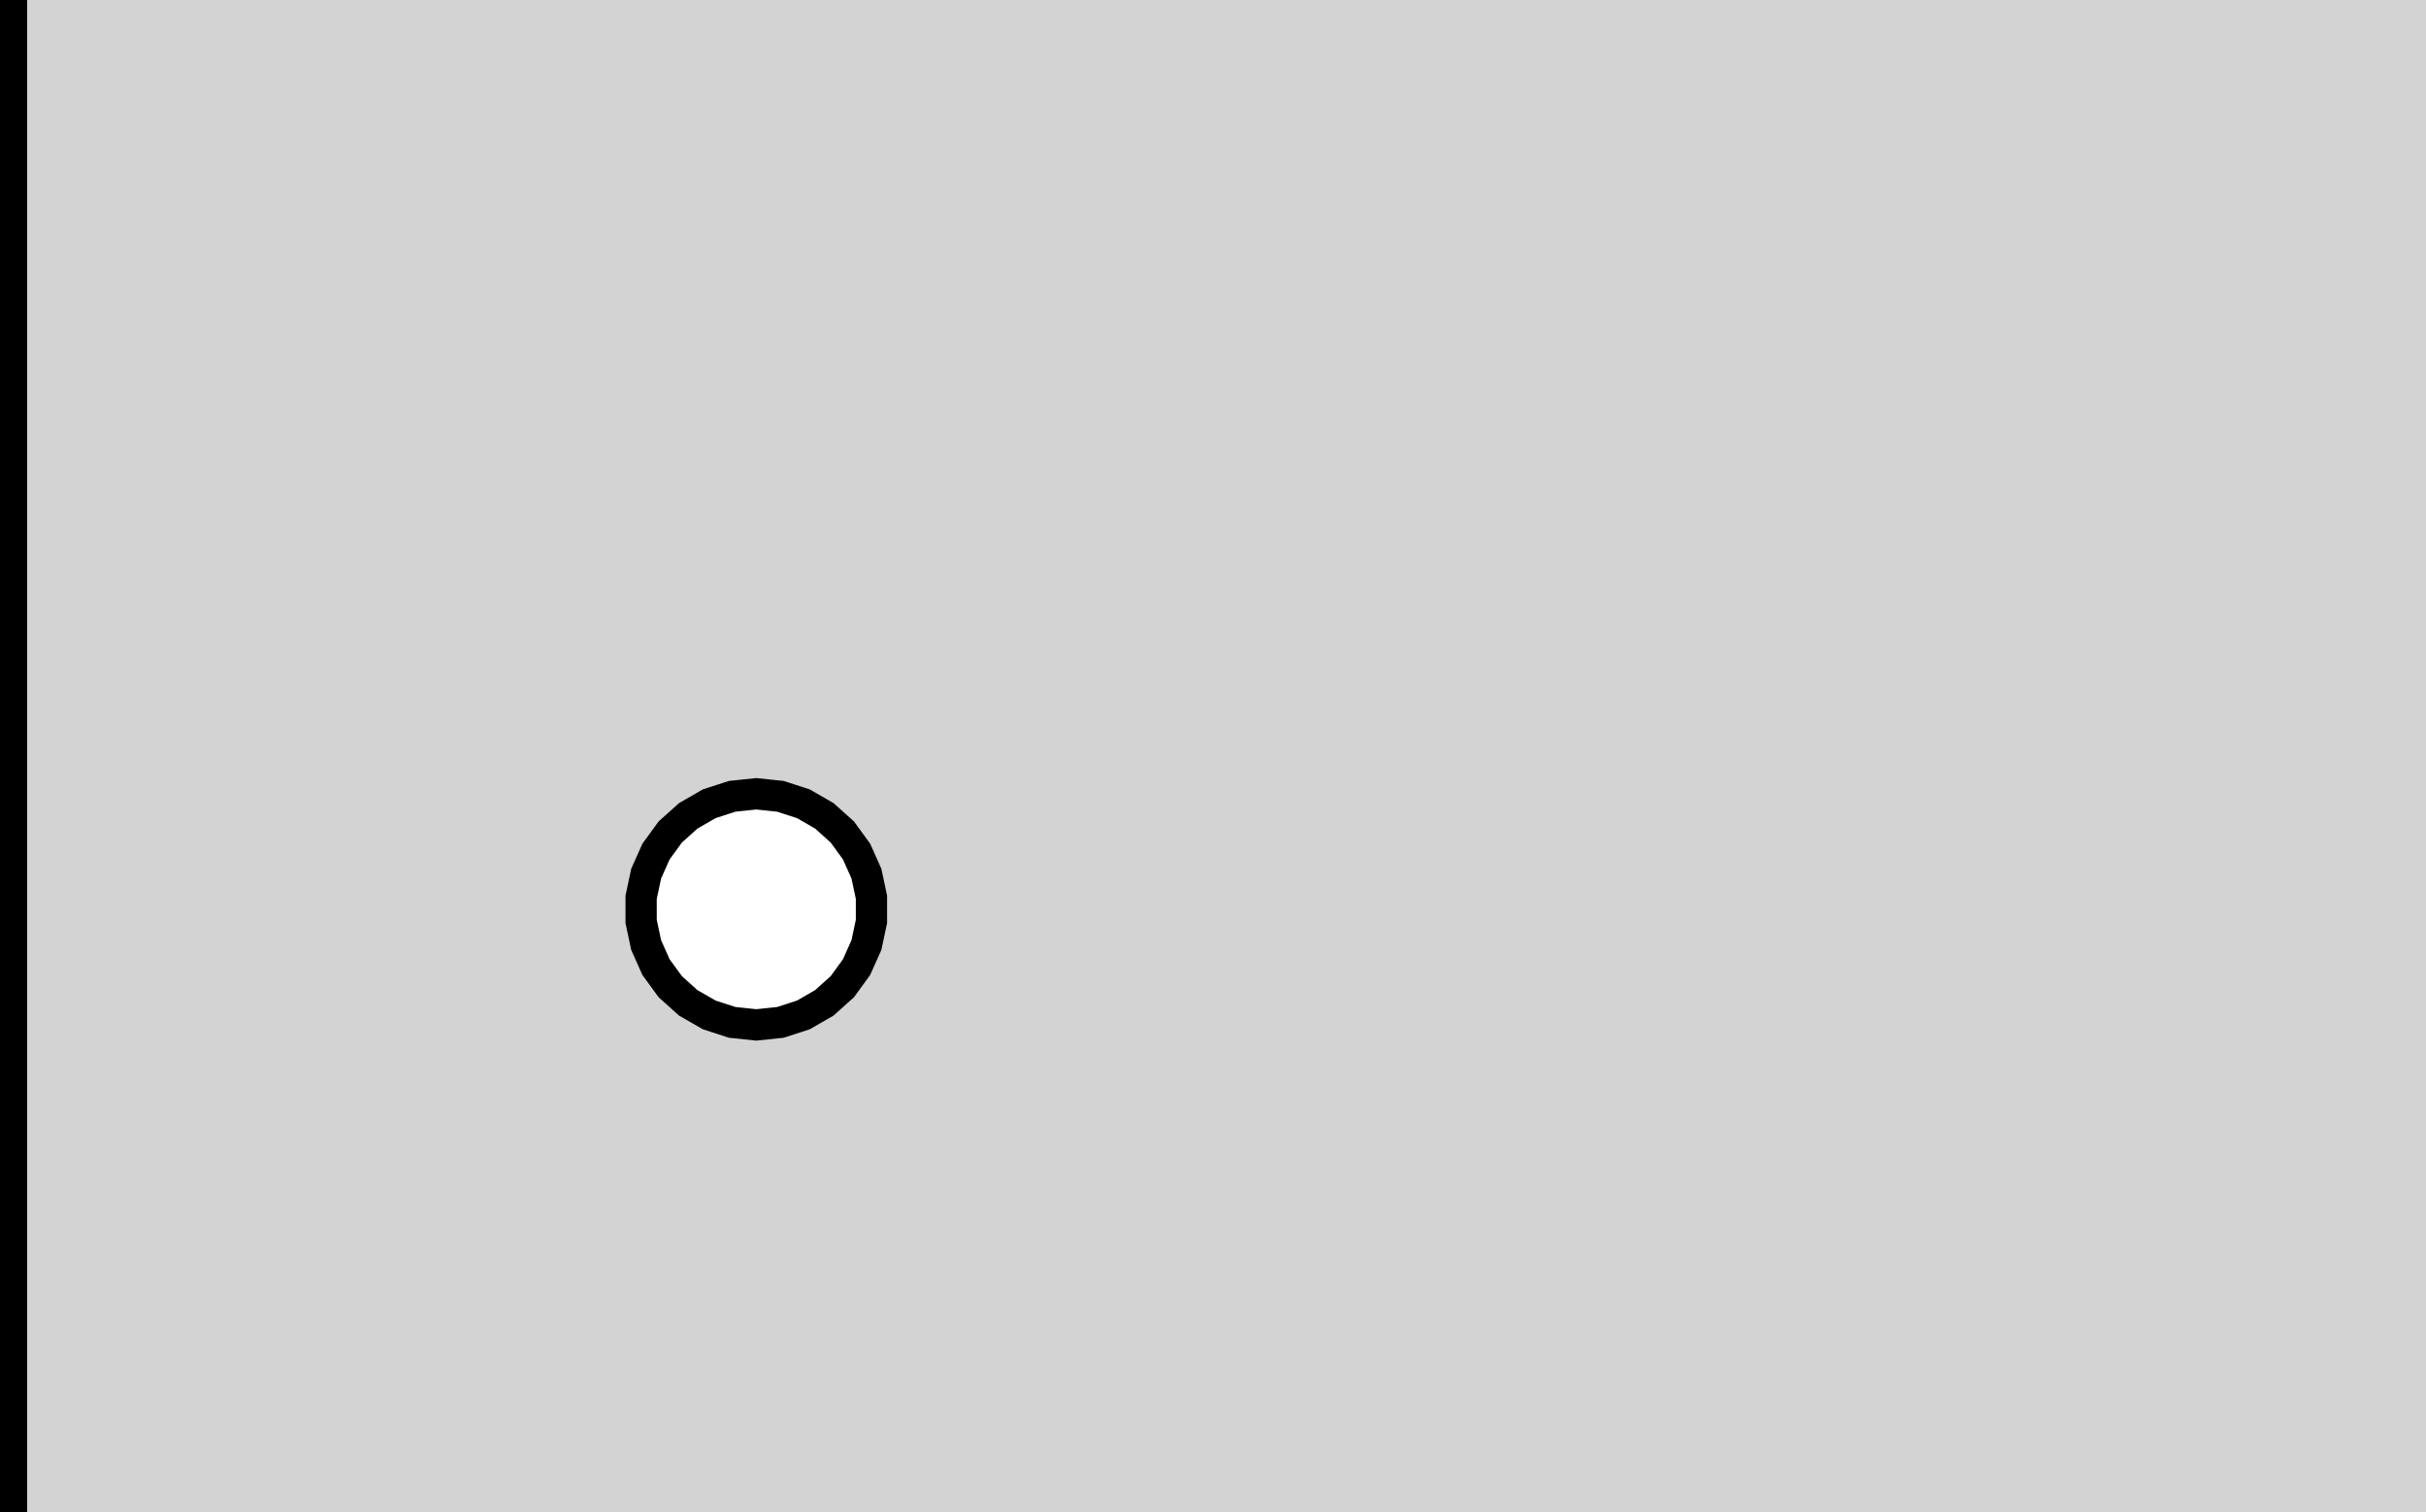 <?xml version="1.0" encoding="UTF-8" standalone="no"?>
<svg
   xmlns:dc="http://purl.org/dc/elements/1.1/"
   xmlns:cc="http://creativecommons.org/ns#"
   xmlns:rdf="http://www.w3.org/1999/02/22-rdf-syntax-ns#"
   xmlns:svg="http://www.w3.org/2000/svg"
   xmlns="http://www.w3.org/2000/svg"
   xmlns:sodipodi="http://sodipodi.sourceforge.net/DTD/sodipodi-0.dtd"
   xmlns:inkscape="http://www.inkscape.org/namespaces/inkscape"
   width="146"
   height="91"
   viewBox="-2 14 146 91"
   version="1.1"
   id="svg14"
   sodipodi:docname="diaphragmpump_end_justusb_91_146.svg"
   inkscape:version="0.92.2 (5c3e80d, 2017-08-06)">
  <defs
     id="defs18" />
  <sodipodi:namedview
     pagecolor="#ffffff"
     bordercolor="#666666"
     borderopacity="1"
     objecttolerance="10"
     gridtolerance="10"
     guidetolerance="10"
     inkscape:pageopacity="0"
     inkscape:pageshadow="2"
     inkscape:window-width="861"
     inkscape:window-height="690"
     id="namedview16"
     showgrid="false"
     inkscape:zoom="1.0480769"
     inkscape:cx="204.73928"
     inkscape:cy="54.631217"
     inkscape:window-x="152"
     inkscape:window-y="152"
     inkscape:window-maximized="0"
     inkscape:current-layer="svg14" />
  <title
     id="title10">OpenSCAD Model</title>
  <path
     d="M 548.62,-235.746 H -1.309 V 106.309 H 548.62 Z m -506.555,44.391 -1.385,-0.45 -1.262,-0.727 -1.083,-0.973 -0.856,-1.176 -0.593,-1.328 -0.303,-1.422 v -1.454 l 0.303,-1.422 0.593,-1.328 0.856,-1.176 1.083,-0.973 1.262,-0.727 1.385,-0.449 1.449,-0.152 1.449,0.152 1.386,0.449 1.261,0.727 1.083,0.973 0.856,1.176 0.593,1.328 0.303,1.422 v 1.454 l -0.303,1.422 -0.593,1.328 -0.856,1.176 -1.083,0.973 -1.261,0.727 -1.386,0.45 -1.449,0.152 z m 470.829,15.035 -1.382,-0.45 -1.262,-0.727 -1.085,-0.973 -0.855,-1.176 -0.591,-1.328 -0.305,-1.422 v -1.454 l 0.305,-1.422 0.591,-1.328 0.855,-1.176 1.085,-0.973 1.262,-0.727 1.382,-0.449 1.45,-0.152 1.45,0.152 1.382,0.449 1.262,0.727 1.085,0.973 0.855,1.176 0.591,1.328 0.305,1.422 v 1.454 l -0.305,1.422 -0.591,1.328 -0.855,1.176 -1.085,0.973 -1.262,0.727 -1.382,0.45 -1.45,0.152 z m -25.188,64.77 -1.273,-0.27 -1.187,-0.527 -1.051,-0.762 -0.87,-0.964 -0.648,-1.123 -0.403,-1.233 -0.136,-1.289 0.136,-1.29 0.403,-1.233 0.648,-1.123 0.87,-0.963 1.051,-0.762 1.187,-0.528 1.273,-0.27 h 1.296 l 1.273,0.27 1.186,0.528 1.051,0.762 0.87,0.963 0.648,1.123 0.403,1.233 0.136,1.29 -0.136,1.289 -0.403,1.233 -0.648,1.123 -0.87,0.964 -1.051,0.762 -1.186,0.527 -1.273,0.27 z m -19.504,73.519 v -49.617 h 40.303 v 49.617 z m 19.504,36.239 -1.273,-0.27 -1.187,-0.527 -1.051,-0.762 -0.87,-0.964 -0.648,-1.123 -0.403,-1.233 -0.136,-1.29 0.136,-1.29 0.403,-1.233 0.648,-1.123 0.87,-0.964 1.051,-0.762 1.187,-0.528 1.273,-0.27 h 1.296 l 1.273,0.27 1.186,0.528 1.051,0.762 0.87,0.964 0.648,1.123 0.403,1.233 0.136,1.29 -0.136,1.29 -0.403,1.233 -0.648,1.123 -0.87,0.964 -1.051,0.762 -1.186,0.527 -1.273,0.27 z m 25.188,66.038 -1.382,-0.45 -1.262,-0.727 -1.085,-0.973 -0.855,-1.176 -0.591,-1.328 -0.305,-1.422 v -1.454 l 0.305,-1.422 0.591,-1.328 0.855,-1.176 1.085,-0.973 1.262,-0.727 1.382,-0.449 1.45,-0.152 1.45,0.152 1.382,0.449 1.262,0.727 1.085,0.973 0.855,1.176 0.591,1.328 0.305,1.422 v 1.454 l -0.305,1.422 -0.591,1.328 -0.855,1.176 -1.085,0.973 -1.262,0.727 -1.382,0.45 -1.45,0.152 z M 42.065,75.523 40.679,75.073 39.418,74.347 38.335,73.374 37.479,72.198 36.886,70.87 36.584,69.448 v -1.454 l 0.303,-1.422 0.593,-1.328 0.856,-1.176 1.083,-0.973 1.262,-0.727 1.385,-0.449 1.449,-0.152 1.449,0.152 1.386,0.449 1.261,0.727 1.083,0.973 0.856,1.176 0.593,1.328 0.303,1.422 v 1.454 l -0.303,1.422 -0.593,1.328 -0.856,1.176 -1.083,0.973 -1.261,0.727 -1.386,0.45 -1.449,0.152 z"
     id="path12"
     inkscape:connector-curvature="0"
     style="fill:#d3d3d3;stroke:#000000;stroke-width:1.881" />
</svg>
